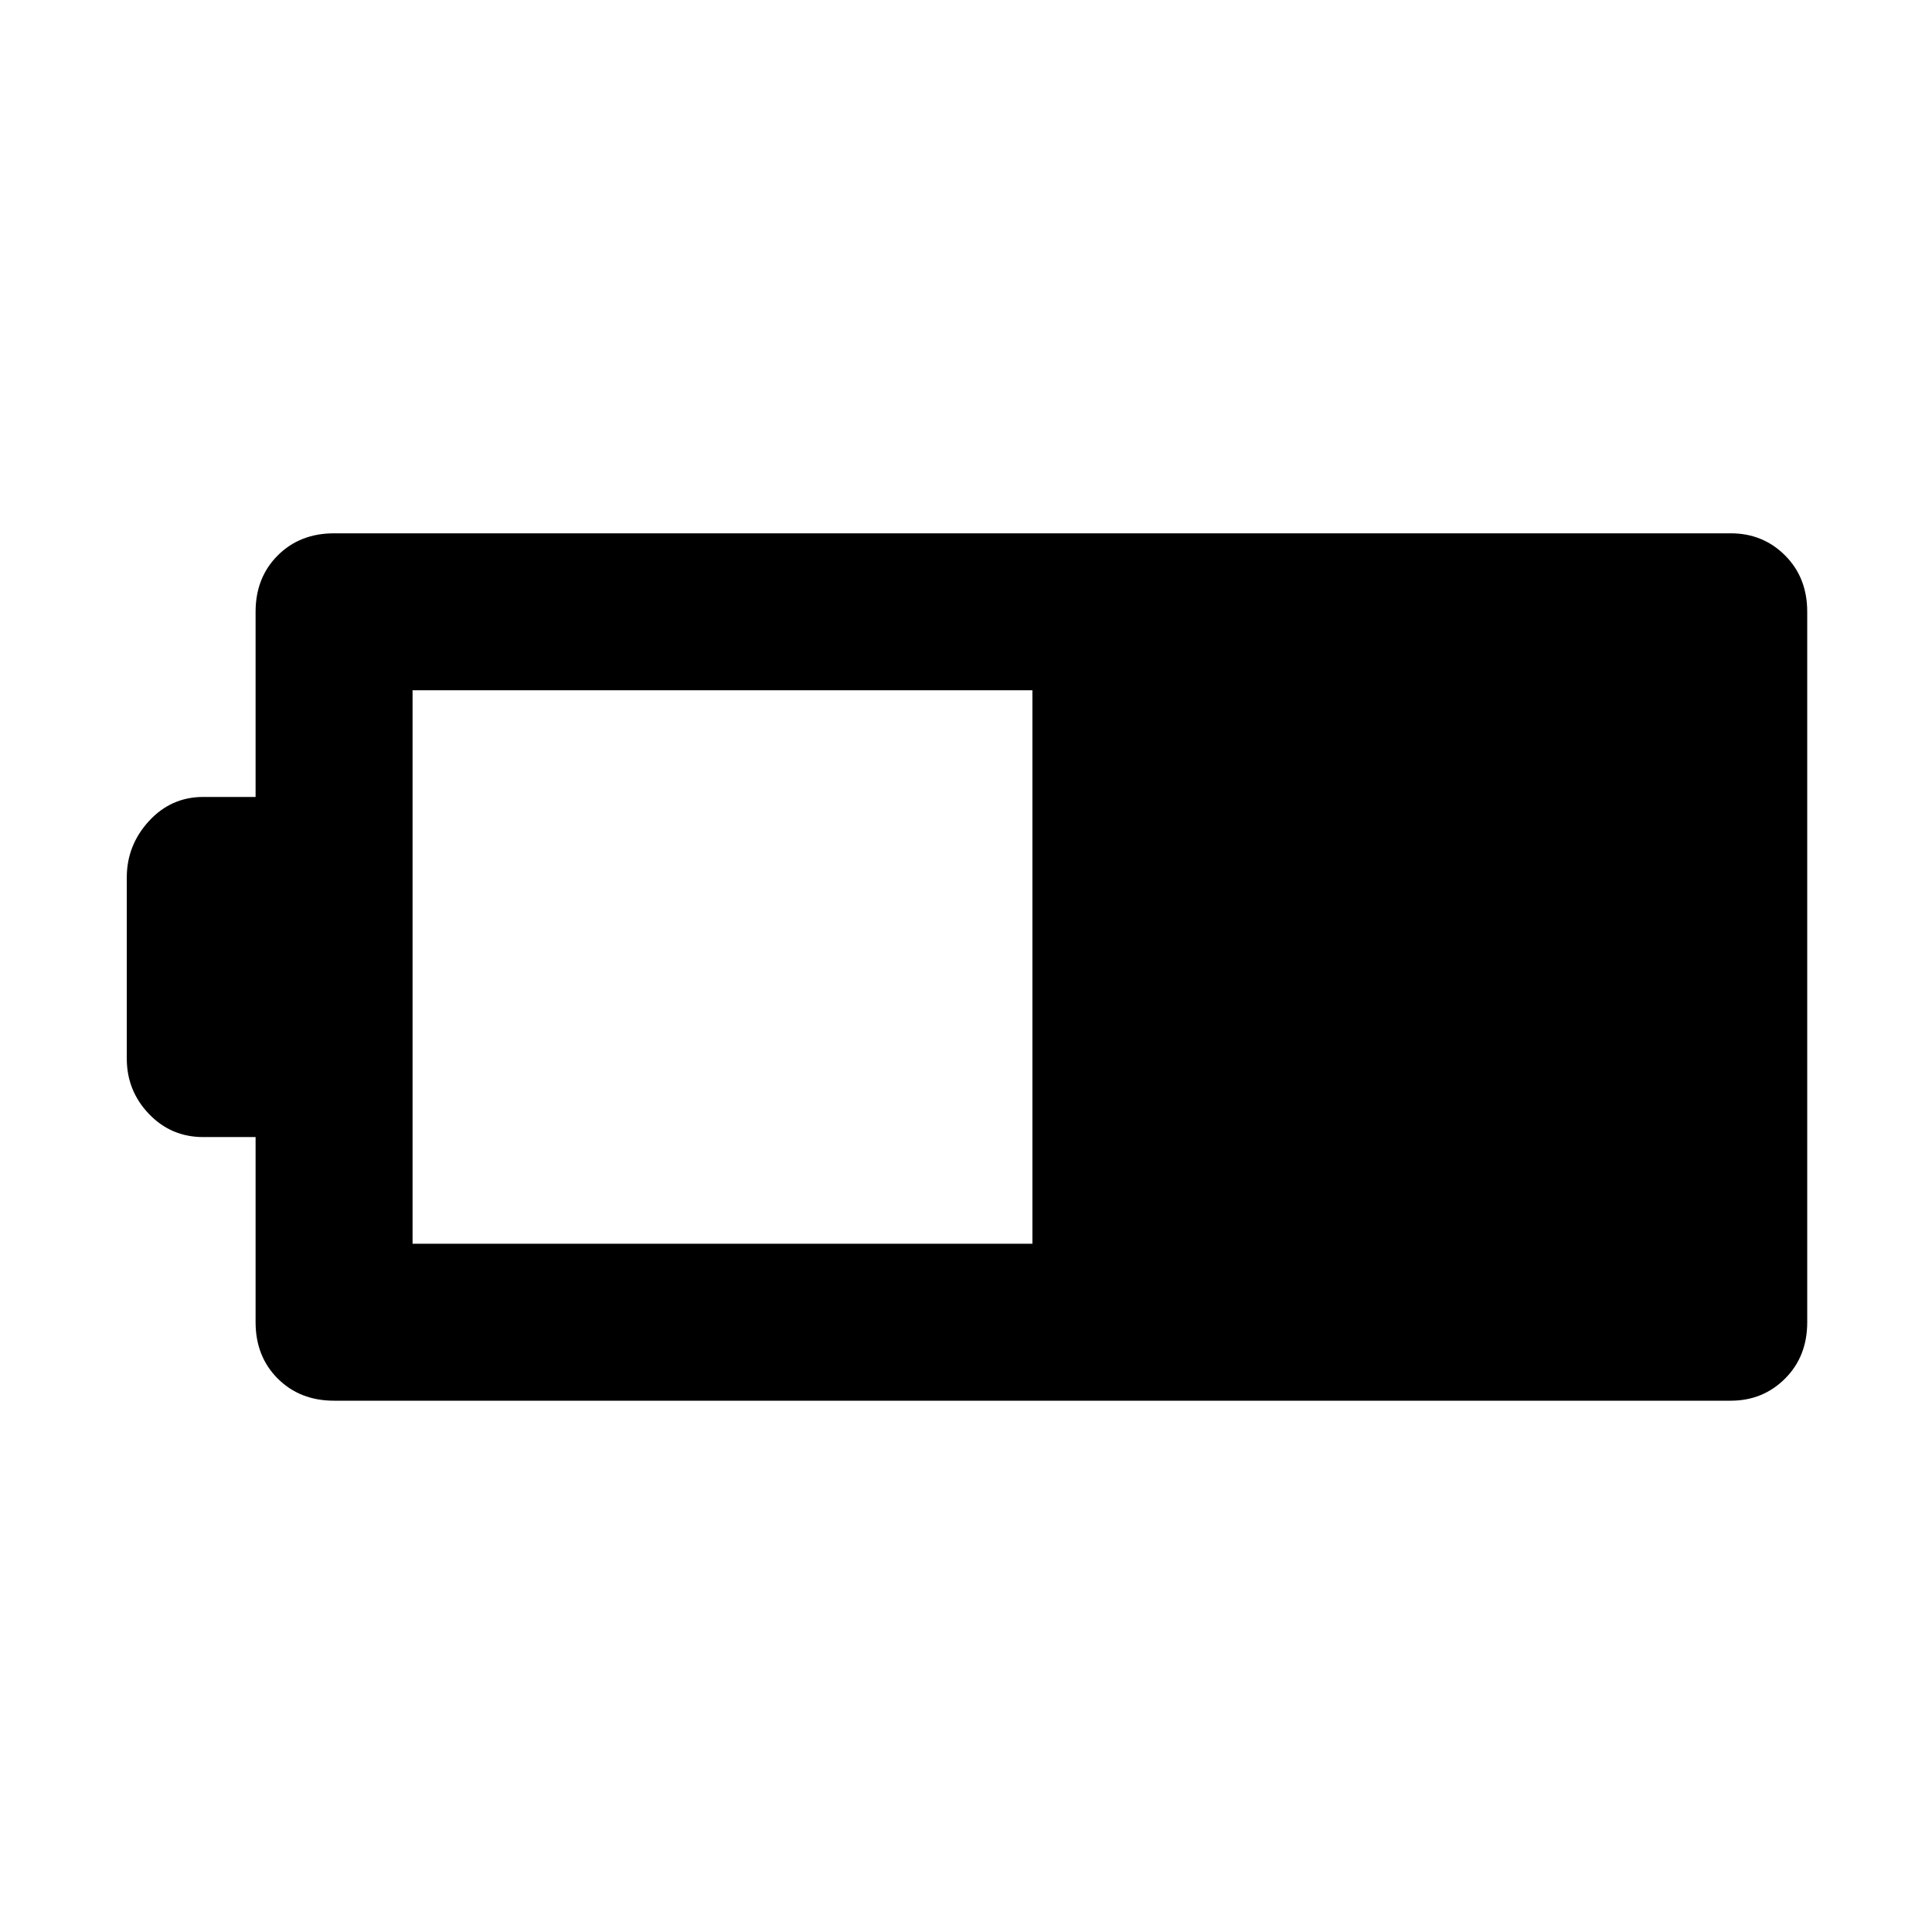 <svg xmlns="http://www.w3.org/2000/svg" height="48" width="48"><path d="M44.9 32.85q0 .85-.55 1.4-.55.55-1.35.55H8.3q-.85 0-1.4-.55-.55-.55-.55-1.4v-4.6h-1.3q-.8 0-1.35-.575T3.15 26.3v-4.5q0-.8.55-1.4.55-.6 1.35-.6h1.3v-4.6q0-.85.55-1.4.55-.55 1.4-.55H43q.8 0 1.35.55t.55 1.4ZM25.65 30.9V17.15h-15.4V30.9Z"/></svg>